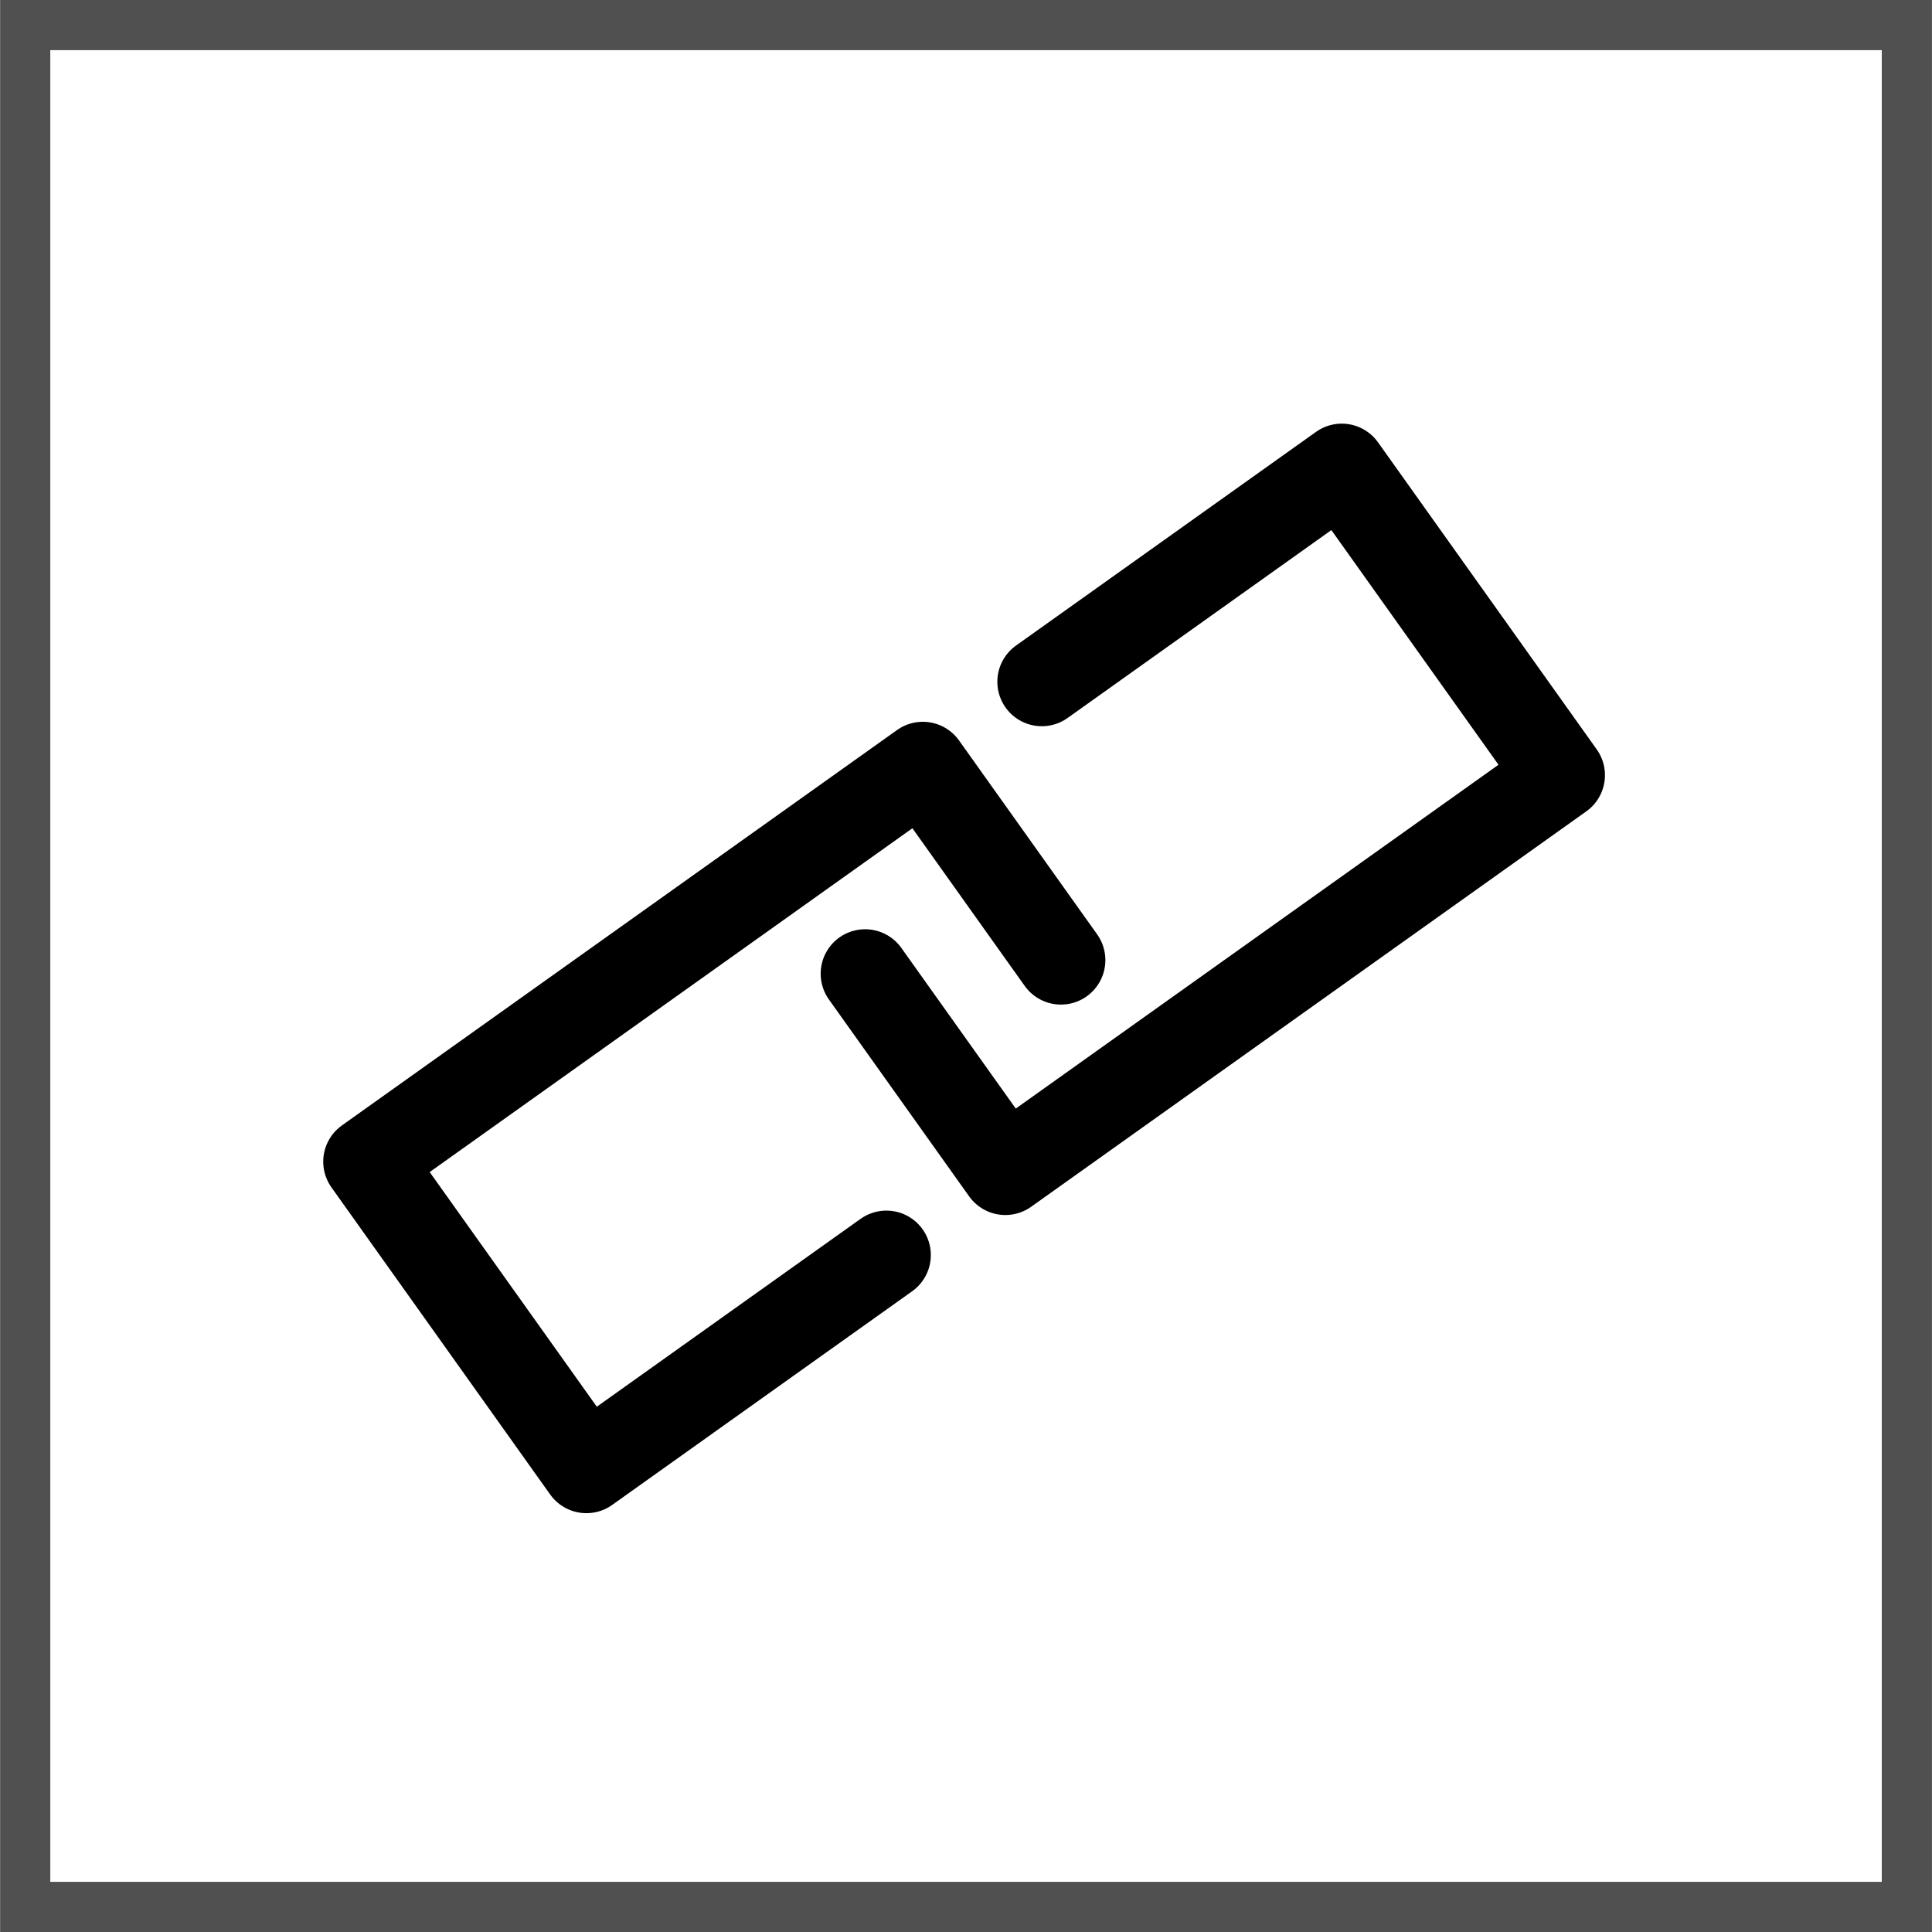<?xml version="1.0" encoding="UTF-8" standalone="no"?>
<!-- Created with Inkscape (http://www.inkscape.org/) -->

<svg
   xmlns:dc="http://purl.org/dc/elements/1.1/"
   xmlns:cc="http://creativecommons.org/ns#"
   xmlns:rdf="http://www.w3.org/1999/02/22-rdf-syntax-ns#"
   xmlns:svg="http://www.w3.org/2000/svg"
   xmlns="http://www.w3.org/2000/svg"
   xmlns:sodipodi="http://sodipodi.sourceforge.net/DTD/sodipodi-0.dtd"
   xmlns:inkscape="http://www.inkscape.org/namespaces/inkscape"
   width="150"
   height="150"
   viewBox="0 0 150 150"
   id="svg2"
   version="1.1"
   inkscape:version="0.91 r13725"
   sodipodi:docname="lien-video.svg">
  <defs
     id="defs4" />
  <sodipodi:namedview
     id="base"
     pagecolor="#ffffff"
     bordercolor="#666666"
     borderopacity="1.0"
     inkscape:pageopacity="0.0"
     inkscape:pageshadow="2"
     inkscape:zoom="5.6568543"
     inkscape:cx="116.25518"
     inkscape:cy="88.928315"
     inkscape:document-units="px"
     inkscape:current-layer="layer1"
     showgrid="true"
     units="px"
     inkscape:window-width="1920"
     inkscape:window-height="1018"
     inkscape:window-x="1272"
     inkscape:window-y="-8"
     inkscape:window-maximized="1">
    <inkscape:grid
       type="xygrid"
       id="grid4136" />
  </sodipodi:namedview>
  <g
     inkscape:label="Calque 1"
     inkscape:groupmode="layer"
     id="layer1"
     transform="translate(0,-902.362)">
    <rect
       style="opacity:1;fill:none;fill-opacity:1;stroke:#505050;stroke-width:3.896;stroke-linecap:butt;stroke-linejoin:miter;stroke-miterlimit:4;stroke-dasharray:none;stroke-opacity:1"
       id="rect4173"
       width="146.091"
       height="146.108"
       x="1.957"
       y="904.308" />
    <path
       style="opacity:1;fill:none;fill-opacity:1;stroke:#000000;stroke-width:6.903;stroke-linecap:round;stroke-linejoin:round;stroke-miterlimit:4;stroke-dasharray:none;stroke-opacity:1"
       d="M 68.818,999.804 45.527,1016.393 28.547,992.552 71.648,961.853 82.369,976.906"
       id="rect4136"
       inkscape:connector-curvature="0"
       sodipodi:nodetypes="ccccc" />
    <path
       inkscape:connector-curvature="0"
       style="opacity:1;fill:none;fill-opacity:1;stroke:#000000;stroke-width:6.903;stroke-linecap:round;stroke-linejoin:round;stroke-miterlimit:4;stroke-dasharray:none;stroke-opacity:1"
       d="m 80.885,955.294 23.291,-16.589 16.981,23.841 -43.102,30.699 -10.887,-15.285"
       id="rect4136-0"
       sodipodi:nodetypes="ccccc" />
  </g>
</svg>
